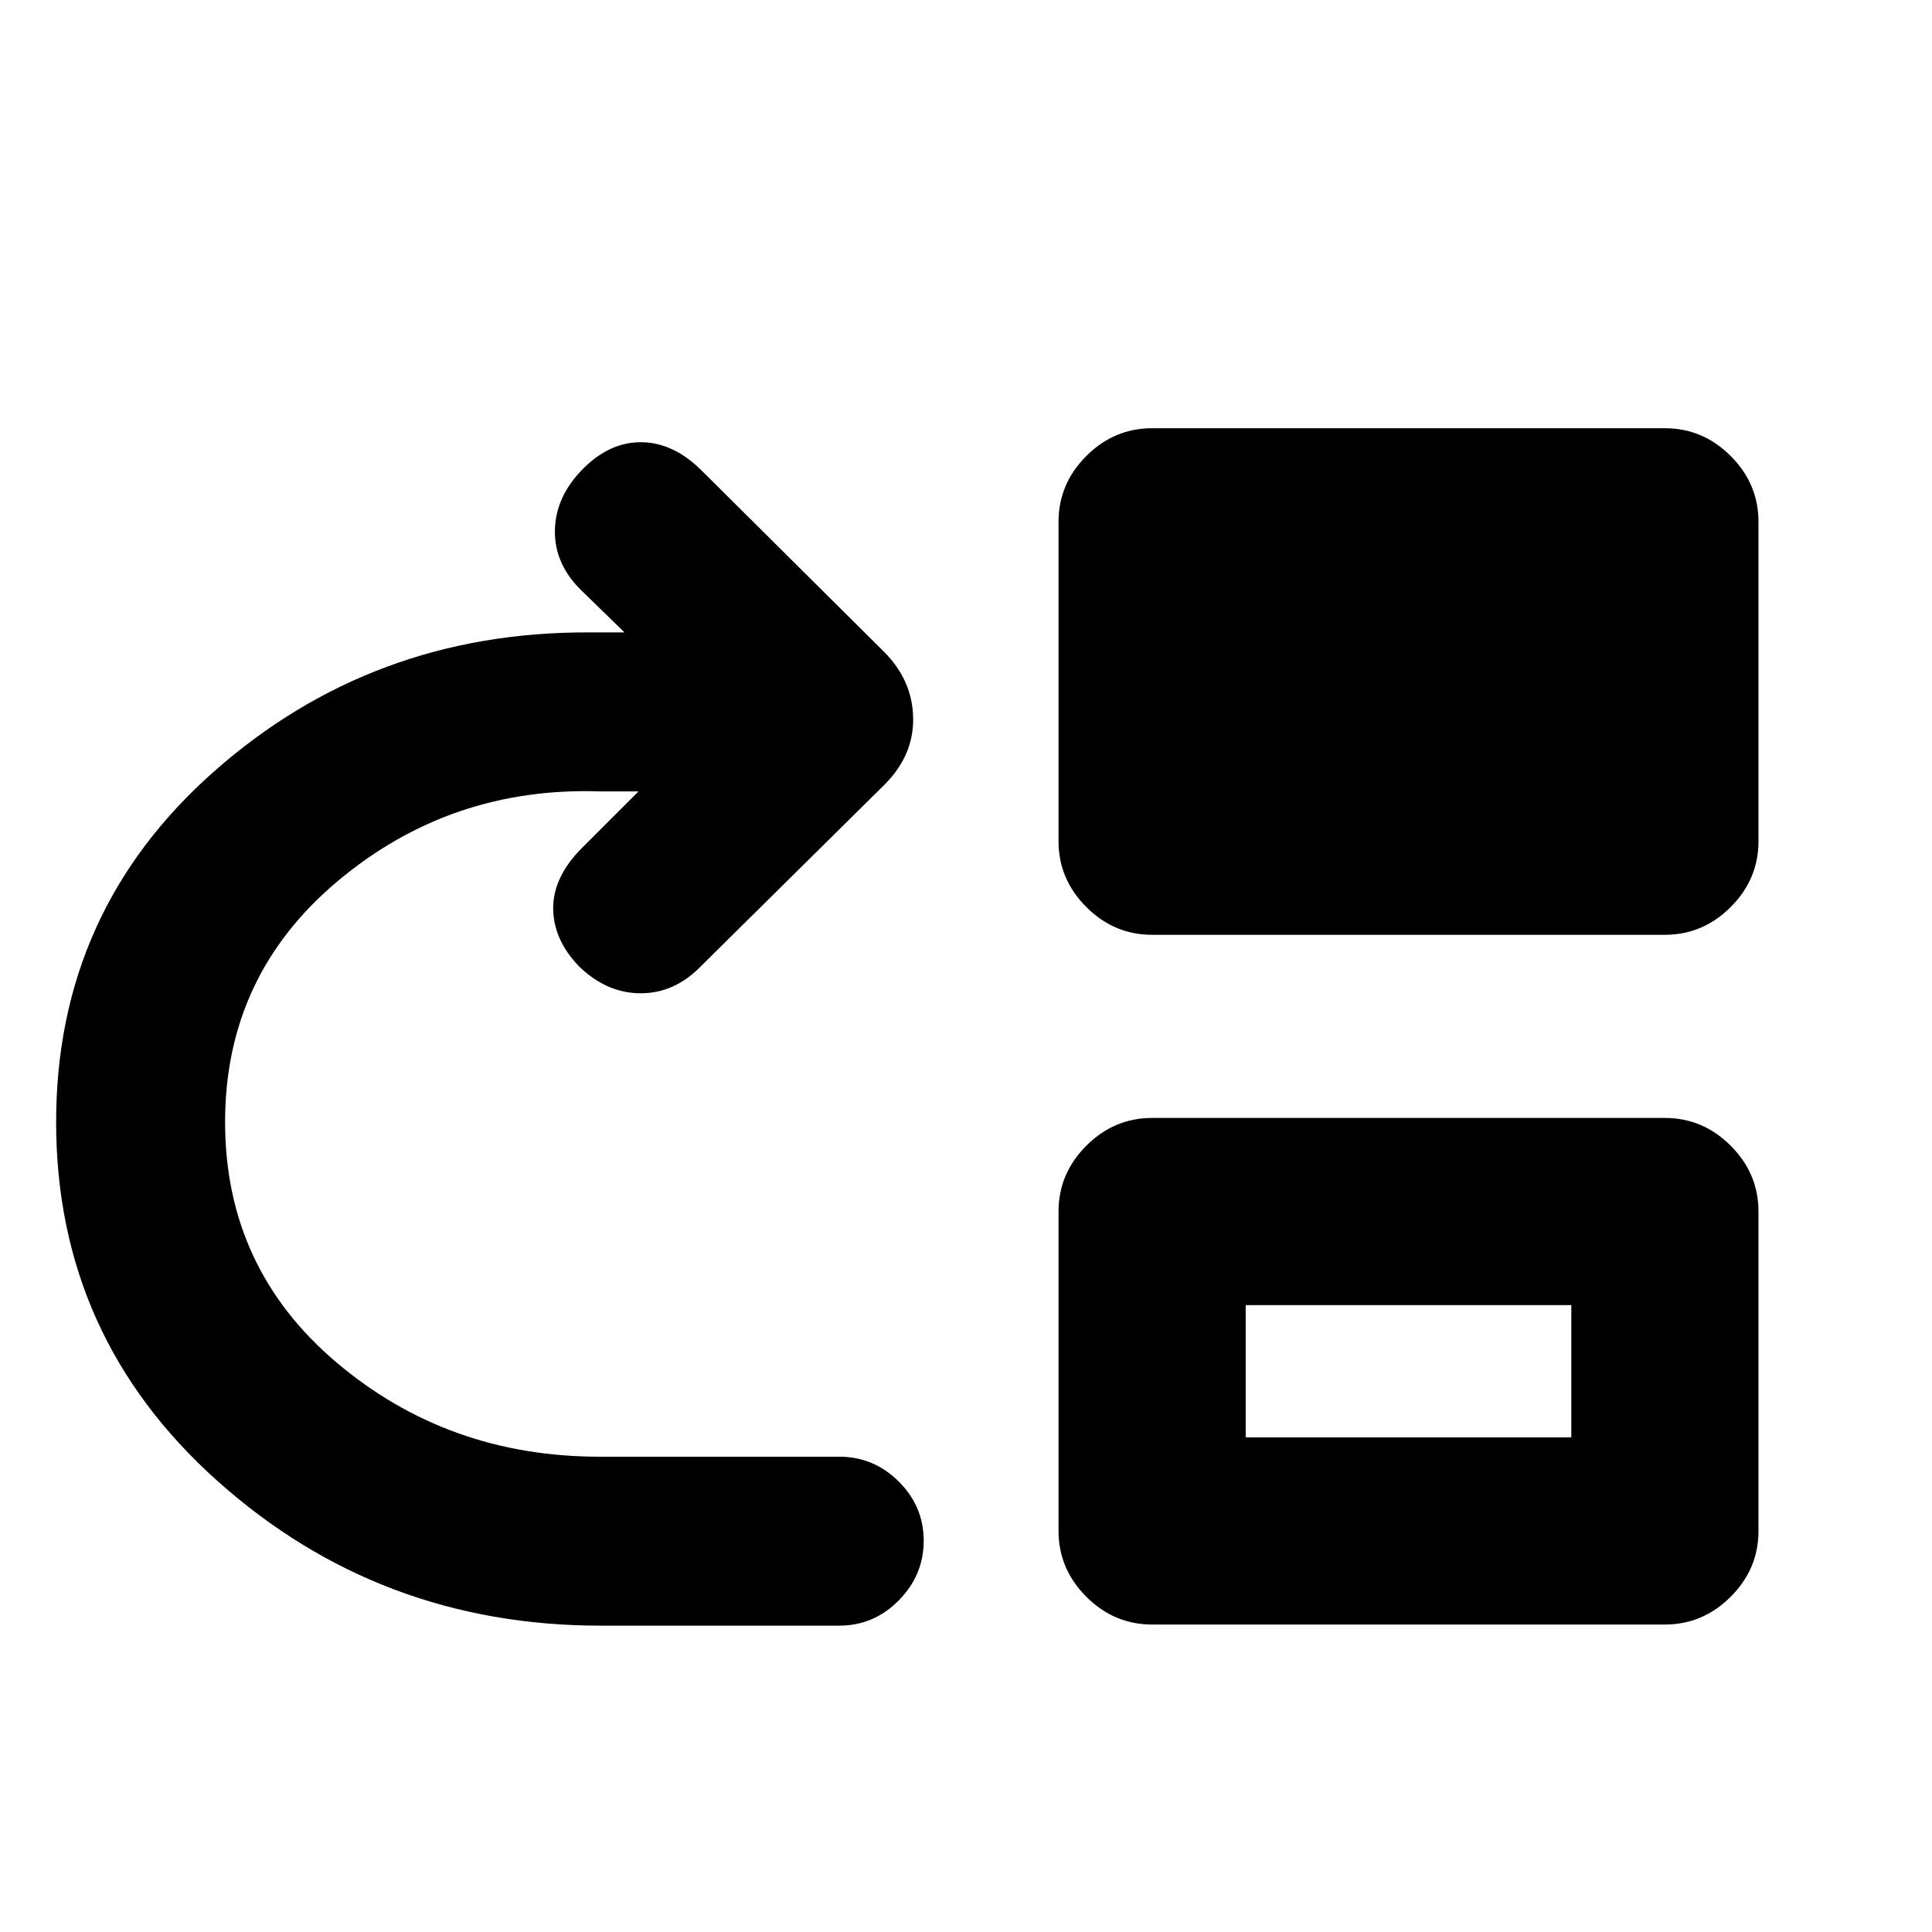 <svg xmlns="http://www.w3.org/2000/svg" height="20" viewBox="0 -960 960 960" width="20"><path d="M298.52-152.22q-109.89 0-190.26-71.71-80.37-71.7-80.37-178.53 0-104.87 78.5-174.24 78.5-69.36 185.93-69.06h18l-20.95-20.39q-13.89-13.24-13.64-30.21t14.14-30.86q13.33-13.32 29.15-13.04 15.83.28 29.72 14.17l90.83 90.26q13.89 14.1 14.17 32.65.28 18.55-14.17 33.01l-91.4 90.39q-12.99 13.33-29.8 13.33-16.81 0-30.61-13.33-12.85-13.33-12.88-28.94-.03-15.6 14.36-30l28.04-28.04h-19q-74.28-2.5-130.36 44.48-56.07 46.98-56.07 119.82 0 72.51 55.3 119.4t130.87 46.89H417q17.19 0 29.58 12.33 12.4 12.33 12.4 29.43 0 17.11-12.4 29.65-12.39 12.54-29.58 12.54H298.52ZM572.48-495.5q-18.89 0-32.7-13.81-13.8-13.8-13.8-32.69v-158.72q0-18.88 13.8-32.69 13.81-13.81 32.7-13.81h254.8q18.89 0 32.7 13.81 13.8 13.81 13.8 32.69V-542q0 18.89-13.8 32.69-13.81 13.81-32.7 13.81h-254.8Zm0 342.72q-18.89 0-32.7-13.81-13.8-13.81-13.8-32.69V-358q0-18.89 13.8-32.69 13.81-13.81 32.7-13.81h254.8q18.89 0 32.7 13.81 13.8 13.8 13.8 32.69v158.72q0 18.88-13.8 32.69-13.81 13.81-32.7 13.81h-254.8Zm46.5-93h161.8v-65.72h-161.8v65.72Z"/></svg>
